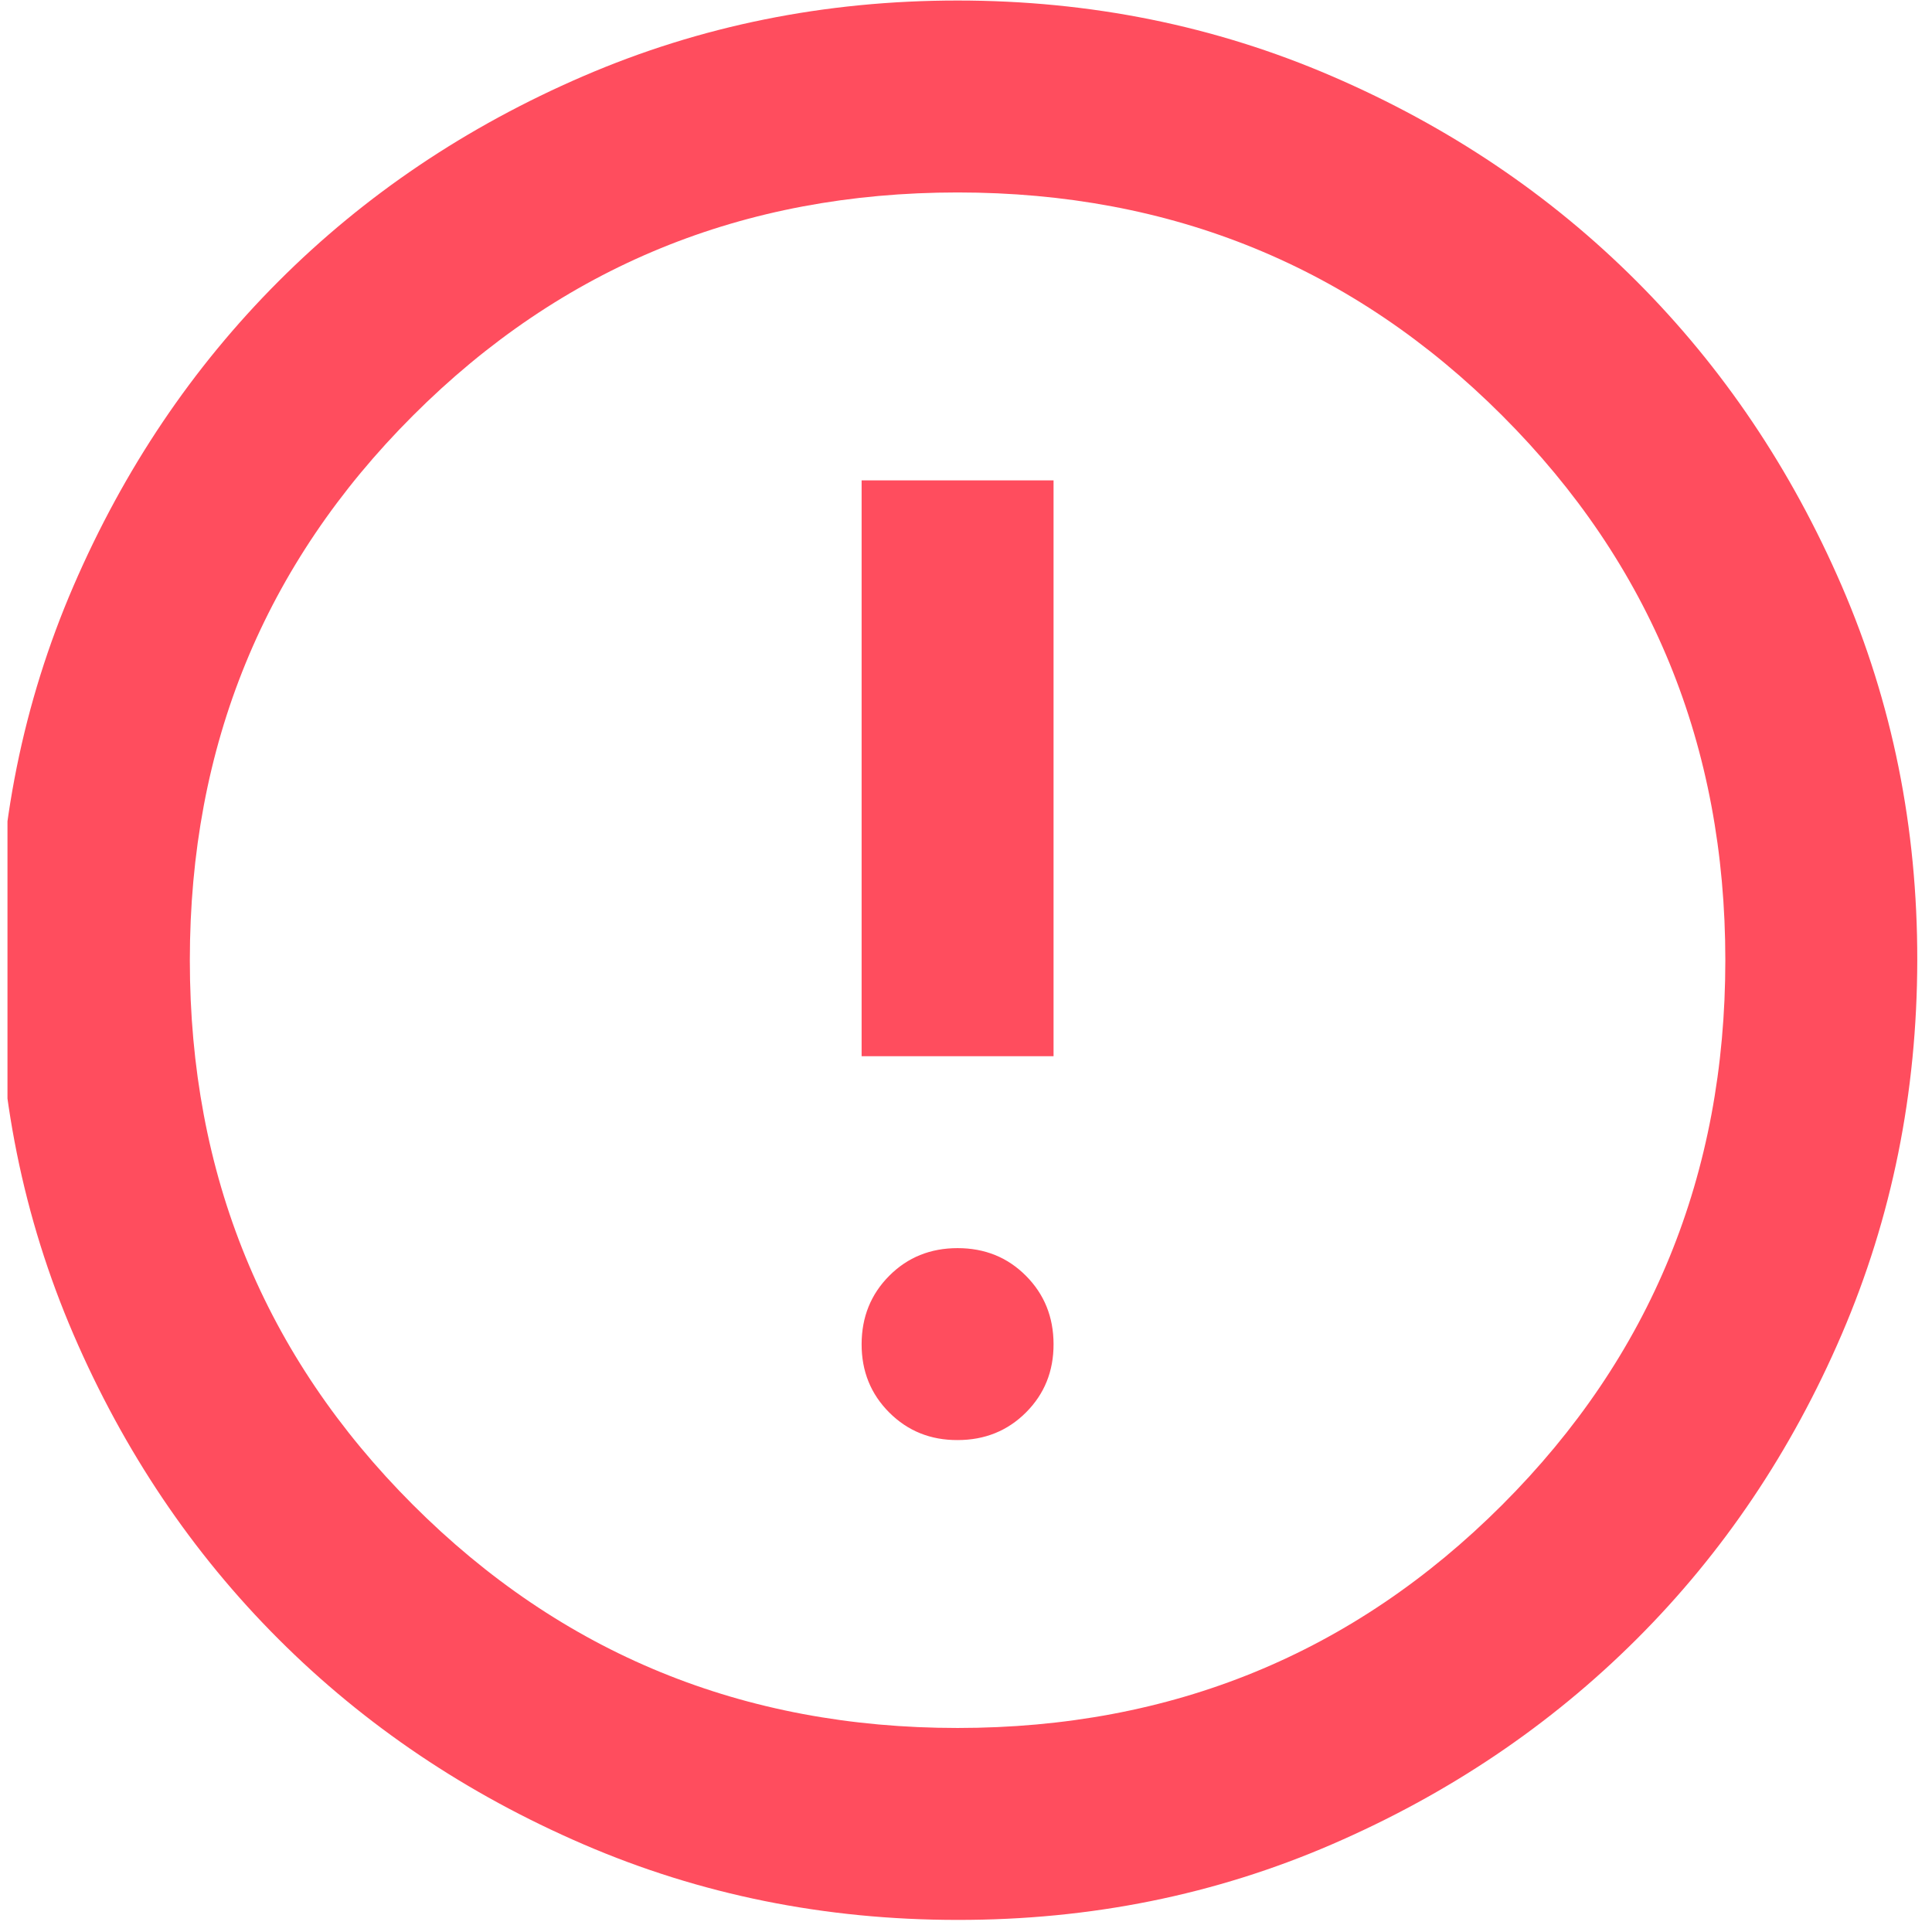 <svg width="101" height="101" viewBox="0 0 101 101" fill="none" xmlns="http://www.w3.org/2000/svg">
<g clip-path="url(#clip0_915_8925)">
<path d="M50.06 75.283C51.482 75.283 52.674 74.801 53.637 73.838C54.6 72.874 55.081 71.684 55.077 70.266C55.074 68.847 54.592 67.657 53.632 66.694C52.672 65.73 51.482 65.249 50.06 65.249C48.639 65.249 47.448 65.73 46.488 66.694C45.528 67.657 45.047 68.847 45.043 70.266C45.04 71.684 45.521 72.876 46.488 73.843C47.455 74.809 48.645 75.289 50.06 75.283ZM45.043 55.215H55.077V25.113H45.043V55.215ZM50.06 100.368C43.12 100.368 36.598 99.05 30.494 96.414C24.39 93.779 19.08 90.205 14.565 85.693C10.049 81.181 6.476 75.871 3.843 69.764C1.211 63.657 -0.107 57.135 -0.11 50.198C-0.113 43.261 1.204 36.739 3.843 30.631C6.482 24.524 10.056 19.214 14.565 14.702C19.073 10.19 24.383 6.616 30.494 3.981C36.605 1.345 43.127 0.027 50.06 0.027C56.994 0.027 63.516 1.345 69.626 3.981C75.737 6.616 81.047 10.19 85.556 14.702C90.064 19.214 93.64 24.524 96.282 30.631C98.924 36.739 100.24 43.261 100.23 50.198C100.22 57.135 98.903 63.657 96.277 69.764C93.651 75.871 90.078 81.181 85.556 85.693C81.034 90.205 75.724 93.781 69.626 96.419C63.529 99.058 57.007 100.375 50.06 100.368ZM50.06 90.334C61.265 90.334 70.755 86.446 78.532 78.669C86.308 70.893 90.196 61.402 90.196 50.198C90.196 38.993 86.308 29.502 78.532 21.726C70.755 13.95 61.265 10.061 50.06 10.061C38.855 10.061 29.365 13.95 21.588 21.726C13.812 29.502 9.924 38.993 9.924 50.198C9.924 61.402 13.812 70.893 21.588 78.669C29.365 86.446 38.855 90.334 50.06 90.334Z" fill="#FF4D5E"/>
</g>
<defs>
<clipPath id="clip0_915_8925">
<rect width="100.341" height="100.341" fill="white" transform="translate(0.391 0.027)"/>
</clipPath>
</defs>
</svg>
